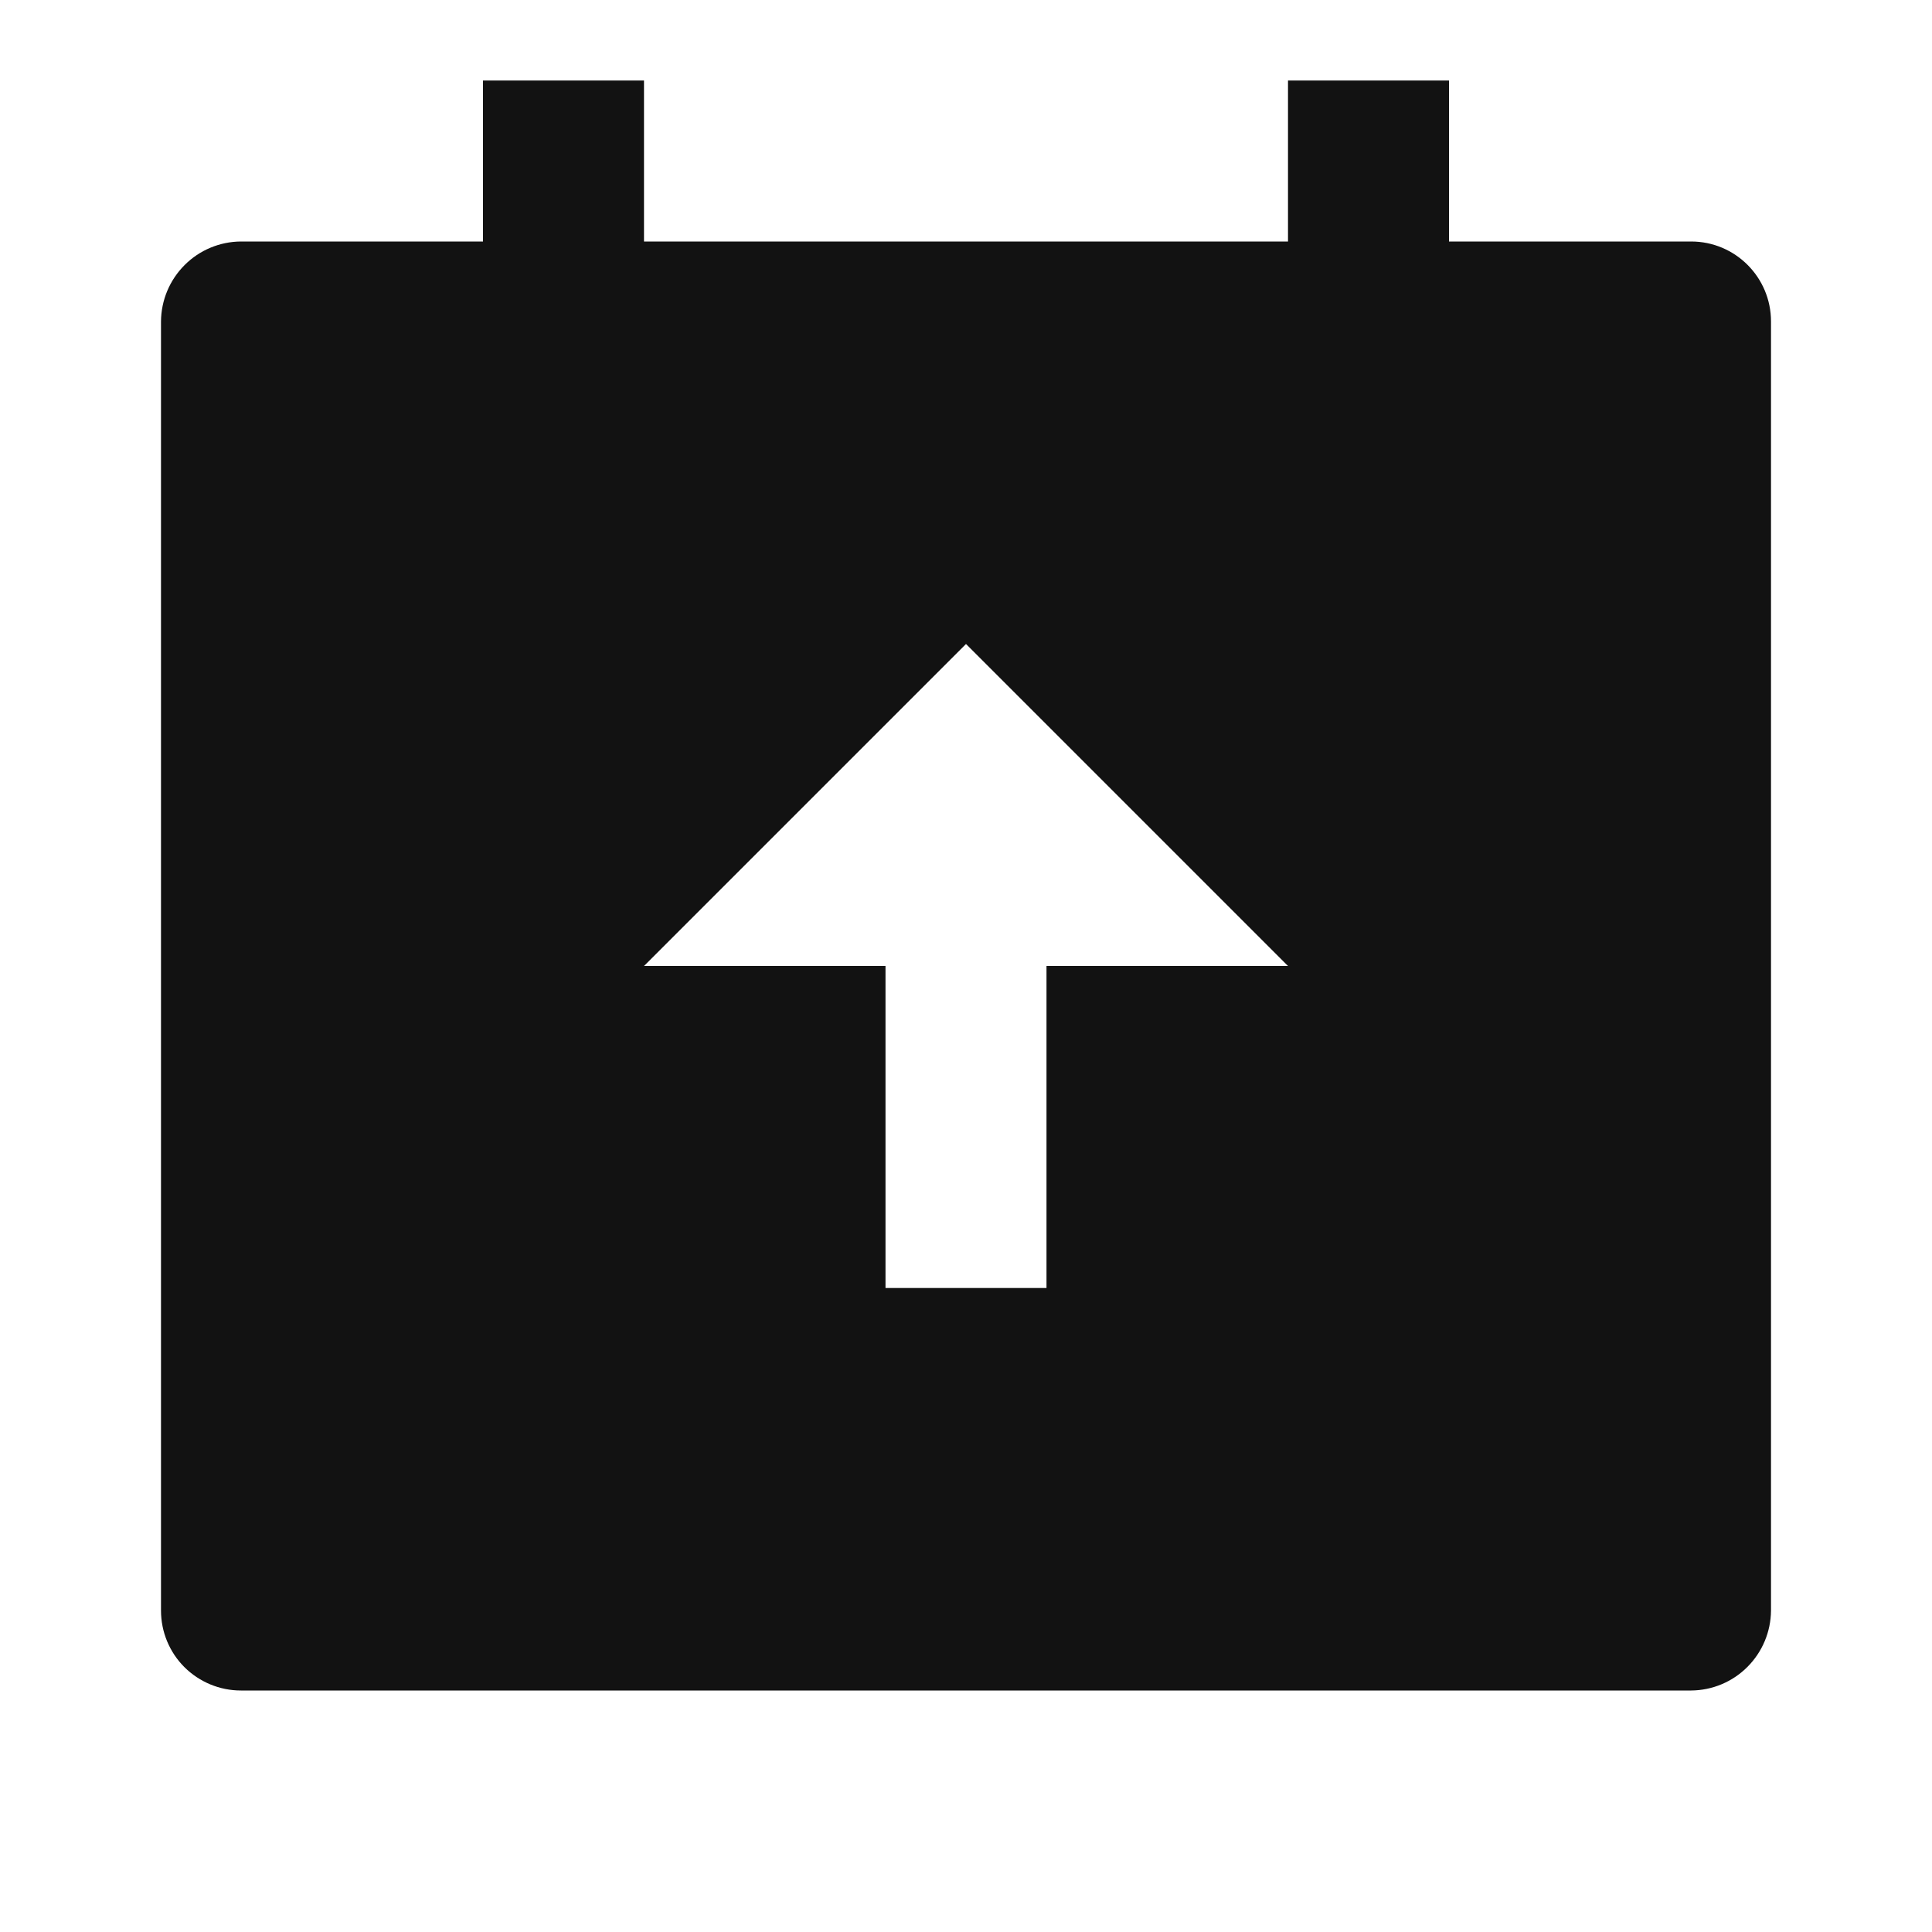 <svg width="24" height="24" viewBox="0 0 24 24" fill="none" xmlns="http://www.w3.org/2000/svg">
<g id="gallery-upload-fill" clip-path="url(#clip0_8_6692)">
<g id="Group">
<path id="Vector" d="M8 1V3H16V1H18V3H21.008C21.556 3 22 3.445 22 3.993V20.007C21.998 20.27 21.893 20.521 21.707 20.707C21.522 20.893 21.271 20.998 21.008 21H2.992C2.729 21 2.477 20.895 2.29 20.709C2.104 20.523 2 20.27 2 20.007V3.993C2.002 3.73 2.107 3.479 2.293 3.293C2.478 3.107 2.729 3.002 2.992 3H6V1H8ZM12 8L8 12H11V16H13V12H16L12 8Z" fill="#121212"/>
</g>
</g>
<defs>
<clipPath id="clip0_8_6692">
<rect width="24" height="24" fill="white"/>
</clipPath>
</defs>
</svg>
